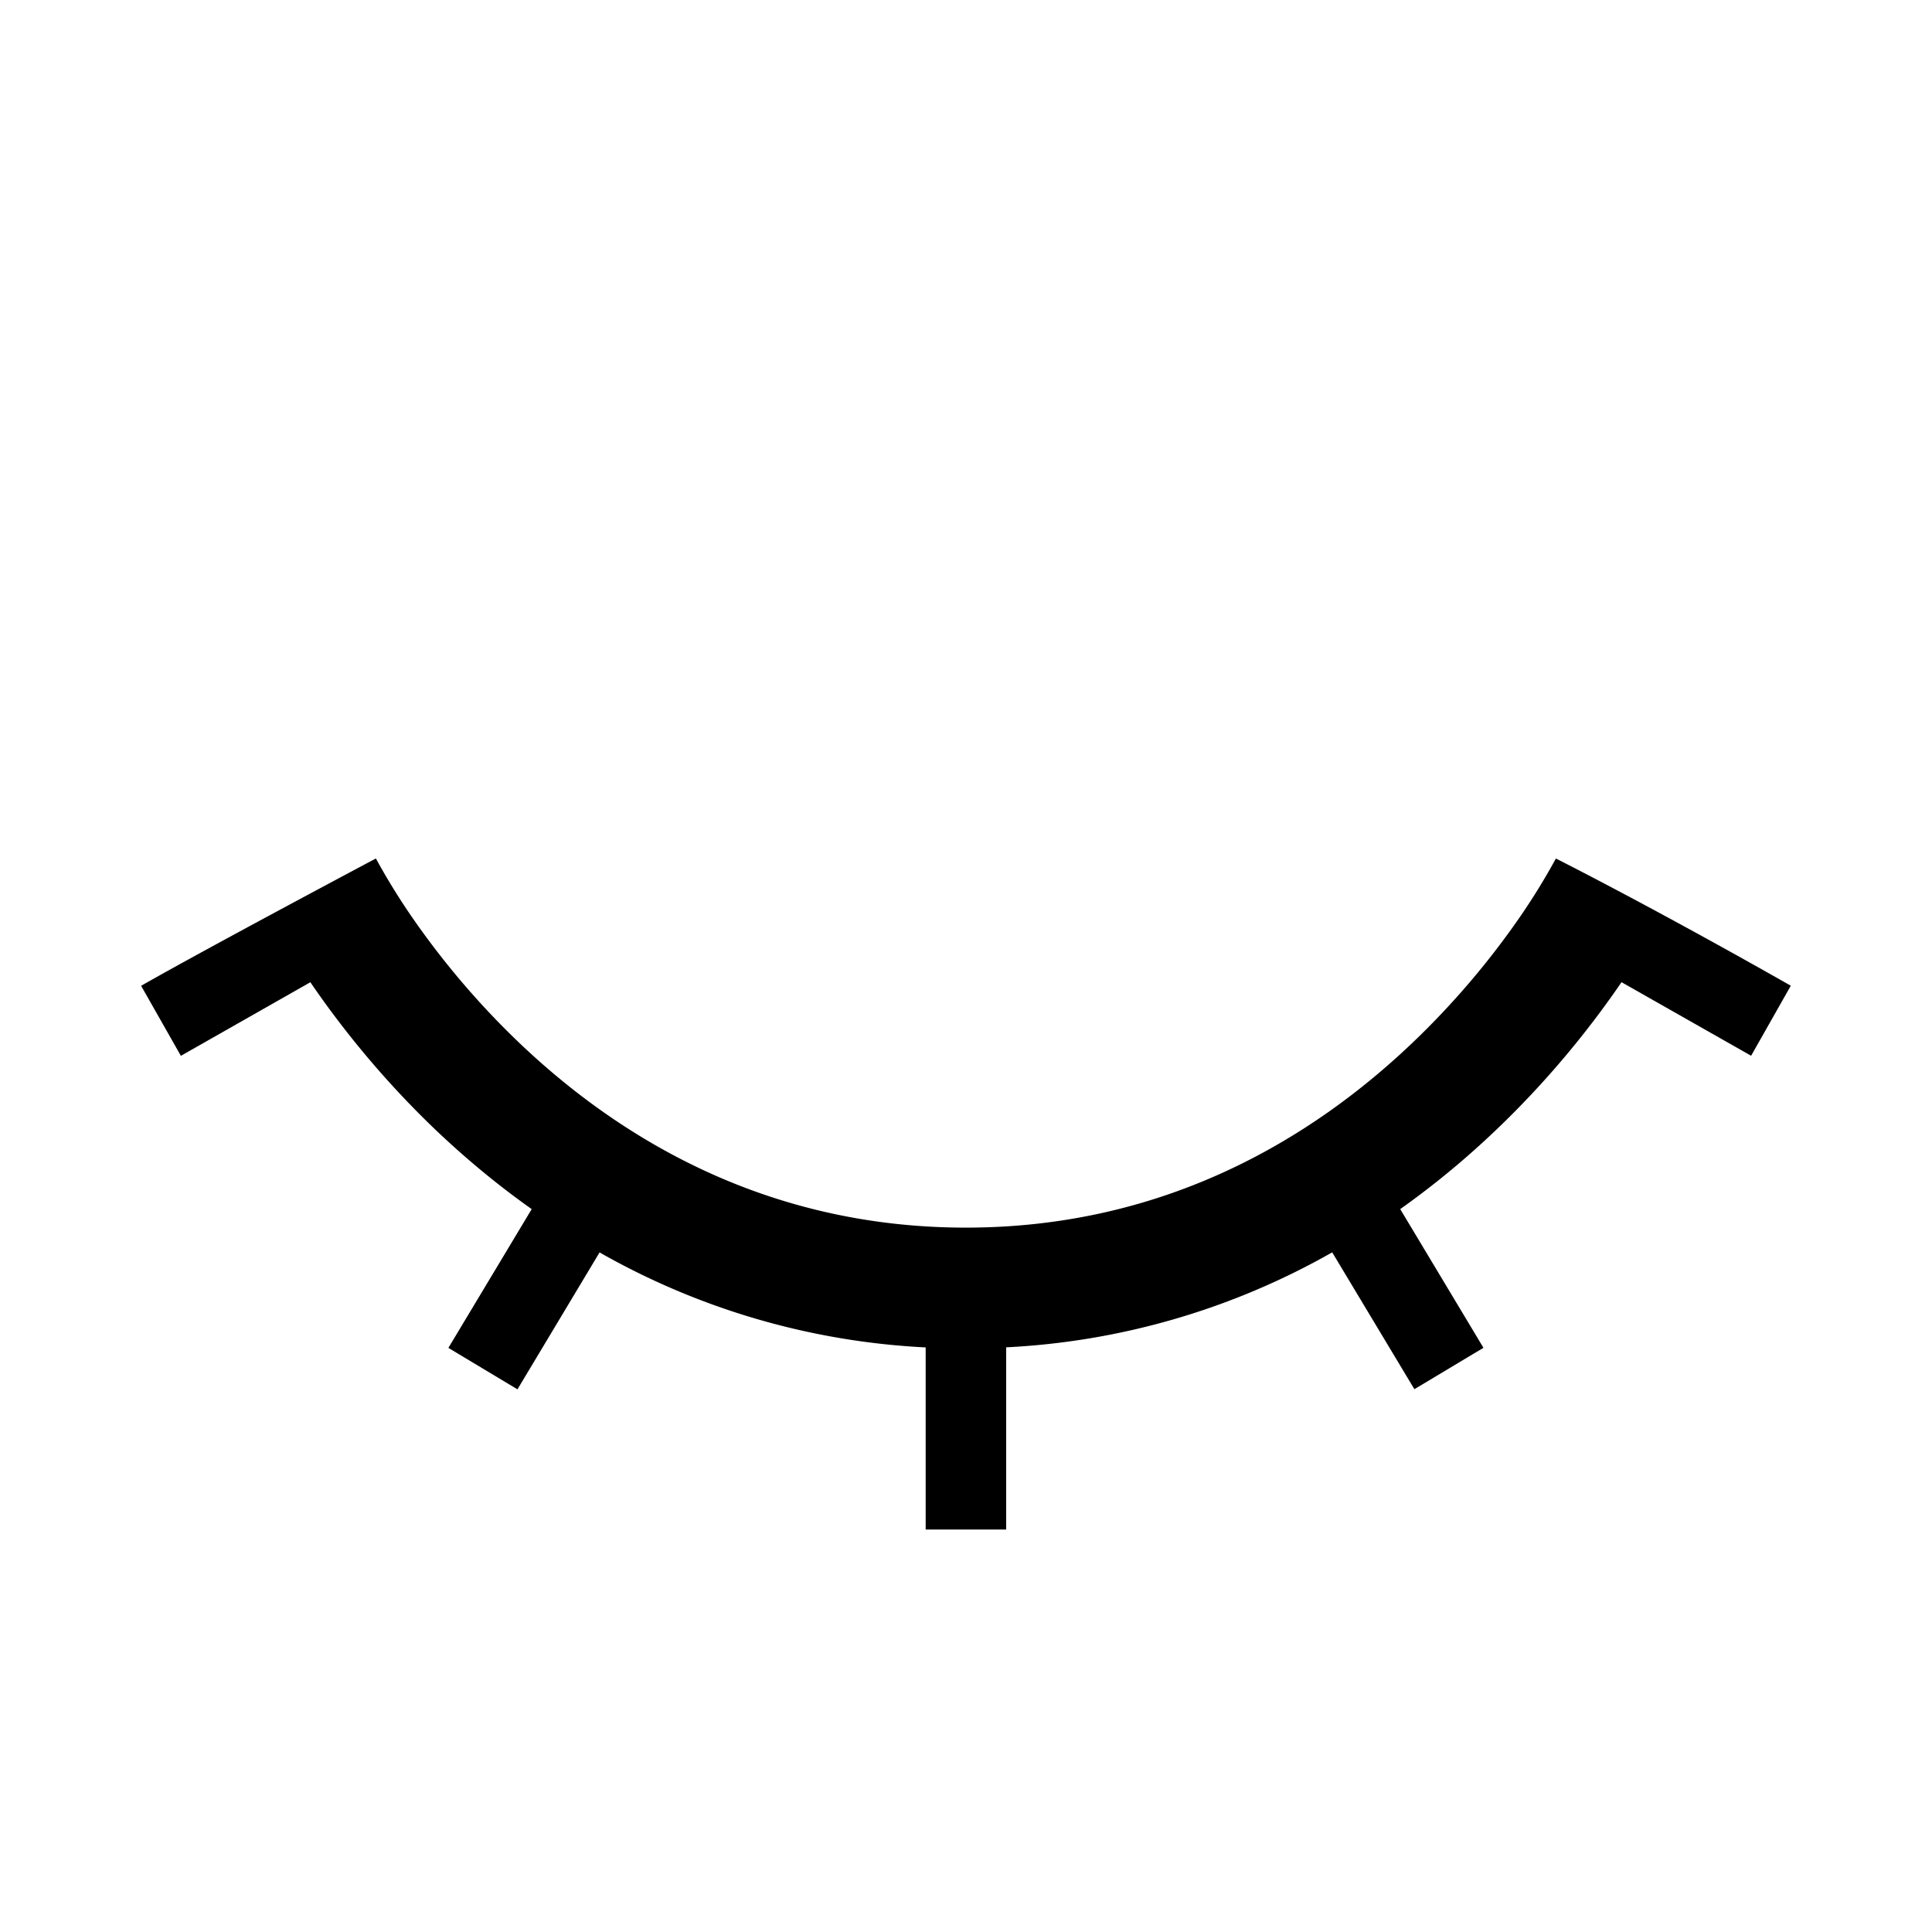 <svg viewBox="0 0 24 24" xmlns="http://www.w3.org/2000/svg">
		<path d="M4.67 10.664s-2.09 1.11-2.917 1.582l.494.87 1.608-.914.002.002c.343.502.86 1.17 1.563 1.84.348.33.742.663 1.185.976L5.57 16.744l.858.515 1.02-1.701a9.1 9.1 0 0 0 4.051 1.18V19h1v-2.263a9.1 9.1 0 0 0 4.05-1.18l1.021 1.7.858-.514-1.034-1.723c.442-.313.837-.646 1.184-.977.703-.669 1.22-1.337 1.563-1.839l.002-.003 1.61.914.493-.87c-1.75-.994-2.918-1.58-2.918-1.58l-.003.005a8.29 8.29 0 0 1-.422.689 10.097 10.097 0 0 1-1.36 1.598c-1.218 1.16-3.042 2.293-5.544 2.293-2.503 0-4.327-1.132-5.546-2.293a10.099 10.099 0 0 1-1.359-1.599 8.267 8.267 0 0 1-.422-.689l-.003-.005Z" />
</svg>